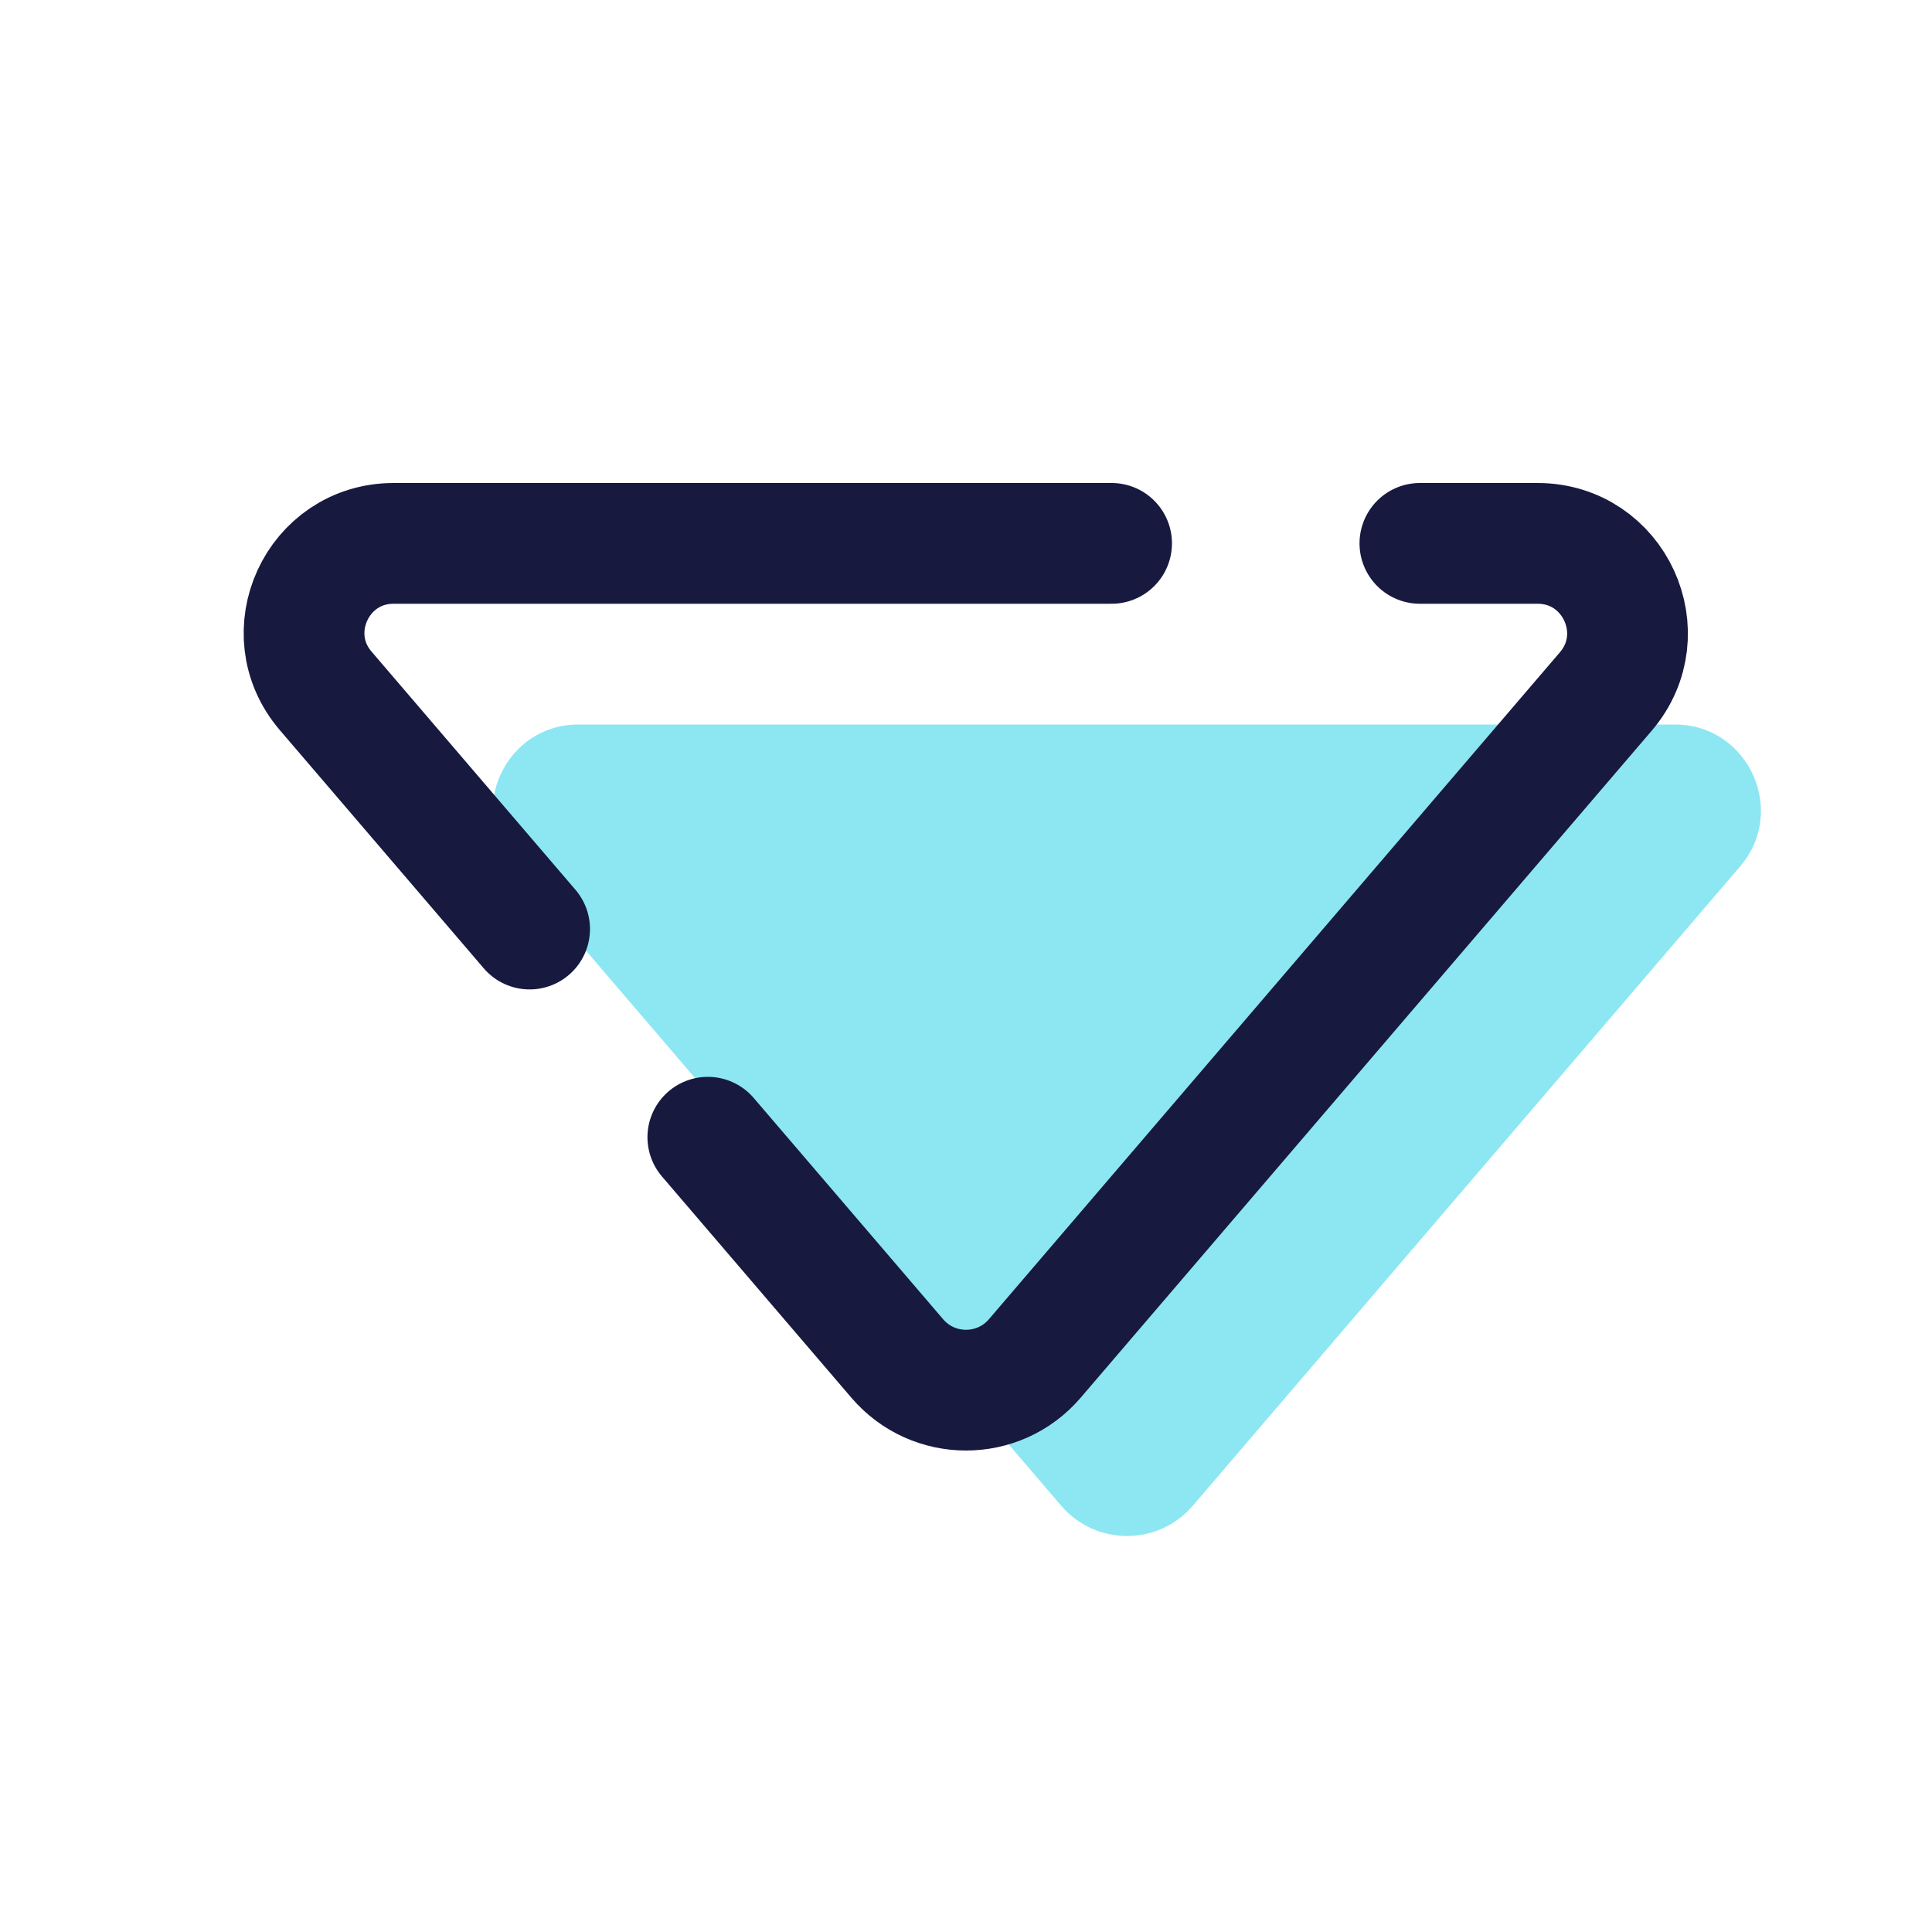 <svg xmlns="http://www.w3.org/2000/svg" x="0px" y="0px" width="48" height="48" viewBox="0 0 48 48">
<path fill="#8ce7f2" d="M41.609,18H14.372c-1.818,0-2.799,2.132-1.617,3.513l13.609,15.895c0.86,1.004,2.413,1.004,3.272,0	l13.596-15.881C44.419,20.141,43.434,18,41.609,18z"></path><path fill="none" stroke="#18193f" stroke-linecap="round" stroke-linejoin="round" stroke-miterlimit="10" stroke-width="3" d="M17.586,28.254l4.707,5.498c0.897,1.048,2.517,1.048,3.415,0l14.187-16.571c1.239-1.447,0.211-3.681-1.694-3.681h-2.924"></path><path fill="none" stroke="#18193f" stroke-linecap="round" stroke-linejoin="round" stroke-miterlimit="10" stroke-width="3" d="M27.617,13.5H9.779c-1.897,0-2.921,2.224-1.687,3.665l5.066,5.917"></path>
</svg>